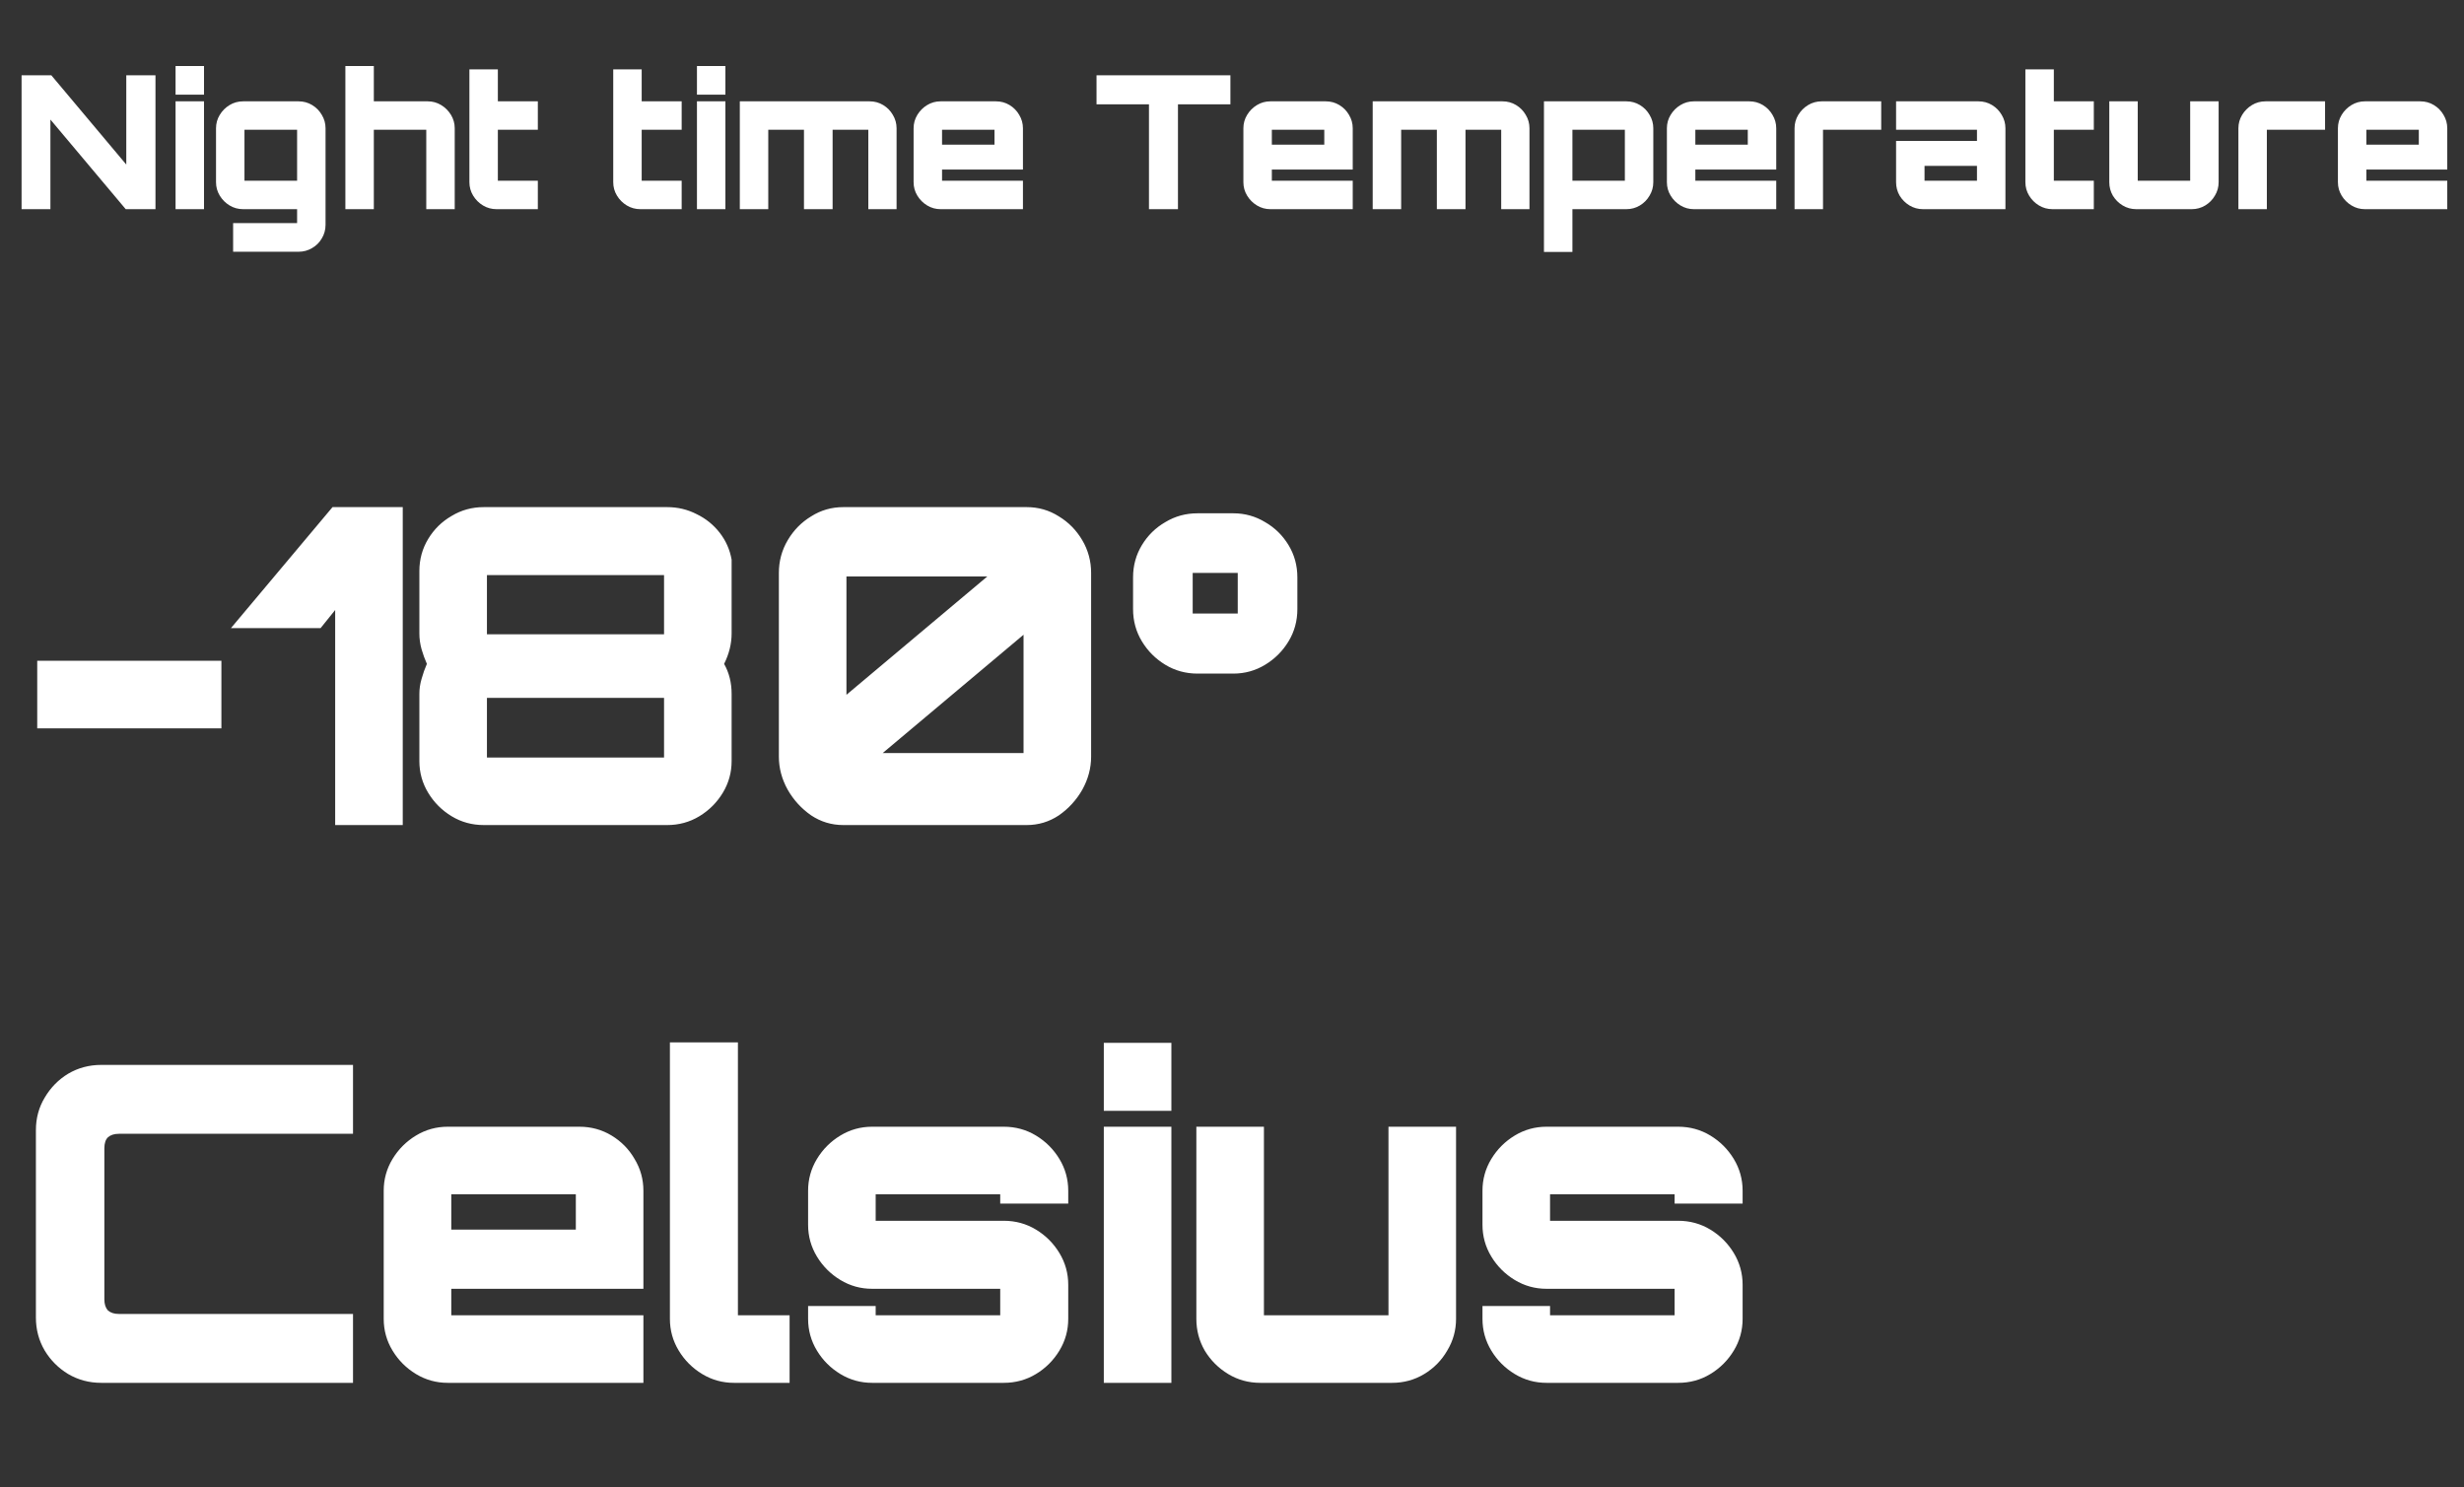 <svg width="212" height="128" viewBox="0 0 212 128" fill="none" xmlns="http://www.w3.org/2000/svg">
<rect x="0" y="0" width="212" height="128" fill="#333333" stroke="none"/>
<path d="M1.857 18V6.48H4.417L10.865 14.16V6.48H13.377V18H10.817L4.337 10.288V18H1.857ZM15.105 18V8.72H17.553V18H15.105ZM15.105 8.144V5.68H17.553V8.144H15.105ZM20.058 21.664V19.2H25.562V18H20.922C20.495 18 20.106 17.893 19.754 17.68C19.402 17.467 19.119 17.184 18.906 16.832C18.692 16.48 18.586 16.096 18.586 15.68V11.04C18.586 10.624 18.692 10.24 18.906 9.888C19.119 9.536 19.402 9.253 19.754 9.04C20.106 8.827 20.495 8.72 20.922 8.72H25.69C26.116 8.72 26.506 8.827 26.858 9.04C27.21 9.253 27.487 9.536 27.69 9.888C27.903 10.24 28.01 10.624 28.01 11.04V19.344C28.01 19.771 27.903 20.16 27.69 20.512C27.487 20.864 27.21 21.141 26.858 21.344C26.506 21.557 26.116 21.664 25.69 21.664H20.058ZM21.034 15.552H25.562V11.168H21.034V15.552ZM29.716 18V5.68H32.164V8.72H36.804C37.22 8.72 37.604 8.827 37.956 9.04C38.308 9.253 38.59 9.536 38.804 9.888C39.017 10.24 39.124 10.624 39.124 11.04V18H36.676V11.168H32.164V18H29.716ZM42.723 18C42.297 18 41.907 17.893 41.555 17.68C41.203 17.467 40.92 17.184 40.707 16.832C40.494 16.48 40.387 16.096 40.387 15.68V5.968H42.835V8.72H46.275V11.168H42.835V15.552H46.275V18H42.723ZM55.098 18C54.672 18 54.282 17.893 53.93 17.68C53.578 17.467 53.295 17.184 53.082 16.832C52.869 16.48 52.762 16.096 52.762 15.68V5.968H55.21V8.72H58.65V11.168H55.21V15.552H58.65V18H55.098ZM59.965 18V8.72H62.413V18H59.965ZM59.965 8.144V5.68H62.413V8.144H59.965ZM63.653 18V8.72H74.821C75.248 8.72 75.637 8.827 75.989 9.04C76.341 9.253 76.618 9.536 76.821 9.888C77.034 10.24 77.141 10.624 77.141 11.04V18H74.709V11.168H71.637V18H69.173V11.168H66.101V18H63.653ZM80.925 18C80.509 18 80.125 17.893 79.773 17.68C79.421 17.467 79.138 17.184 78.925 16.832C78.712 16.48 78.605 16.096 78.605 15.68V11.04C78.605 10.624 78.712 10.24 78.925 9.888C79.138 9.536 79.421 9.253 79.773 9.04C80.125 8.827 80.509 8.72 80.925 8.72H85.693C86.12 8.72 86.509 8.827 86.861 9.04C87.213 9.253 87.49 9.536 87.693 9.888C87.906 10.24 88.013 10.624 88.013 11.04V14.592H81.053V15.552H88.013V18H80.925ZM81.053 12.448H85.565V11.168H81.053V12.448ZM98.856 18V8.976H94.344V6.48H105.863V8.976H101.351V18H98.856ZM109.3 18C108.884 18 108.5 17.893 108.148 17.68C107.796 17.467 107.513 17.184 107.3 16.832C107.087 16.48 106.98 16.096 106.98 15.68V11.04C106.98 10.624 107.087 10.24 107.3 9.888C107.513 9.536 107.796 9.253 108.148 9.04C108.5 8.827 108.884 8.72 109.3 8.72H114.068C114.495 8.72 114.884 8.827 115.236 9.04C115.588 9.253 115.865 9.536 116.068 9.888C116.281 10.24 116.388 10.624 116.388 11.04V14.592H109.428V15.552H116.388V18H109.3ZM109.428 12.448H113.94V11.168H109.428V12.448ZM118.106 18V8.72H129.274C129.701 8.72 130.09 8.827 130.442 9.04C130.794 9.253 131.072 9.536 131.274 9.888C131.488 10.24 131.594 10.624 131.594 11.04V18H129.162V11.168H126.09V18H123.626V11.168H120.554V18H118.106ZM132.841 21.68V8.72H139.929C140.355 8.72 140.745 8.827 141.097 9.04C141.449 9.253 141.726 9.536 141.929 9.888C142.142 10.24 142.249 10.624 142.249 11.04V15.68C142.249 16.096 142.142 16.48 141.929 16.832C141.726 17.184 141.449 17.467 141.097 17.68C140.745 17.893 140.355 18 139.929 18H135.289V21.68H132.841ZM135.289 15.552H139.801V11.168H135.289V15.552ZM145.738 18C145.322 18 144.938 17.893 144.586 17.68C144.234 17.467 143.951 17.184 143.738 16.832C143.524 16.48 143.418 16.096 143.418 15.68V11.04C143.418 10.624 143.524 10.24 143.738 9.888C143.951 9.536 144.234 9.253 144.586 9.04C144.938 8.827 145.322 8.72 145.738 8.72H150.506C150.932 8.72 151.322 8.827 151.674 9.04C152.026 9.253 152.303 9.536 152.506 9.888C152.719 10.24 152.826 10.624 152.826 11.04V14.592H145.866V15.552H152.826V18H145.738ZM145.866 12.448H150.378V11.168H145.866V12.448ZM154.402 18V11.04C154.402 10.624 154.509 10.24 154.722 9.888C154.936 9.536 155.218 9.253 155.57 9.04C155.922 8.827 156.312 8.72 156.738 8.72H161.858V11.168H156.85V18H154.402ZM165.457 18C165.03 18 164.641 17.893 164.289 17.68C163.937 17.467 163.654 17.184 163.441 16.832C163.238 16.48 163.137 16.096 163.137 15.68V12.128H170.097V11.168H163.137V8.72H170.225C170.651 8.72 171.041 8.827 171.393 9.04C171.745 9.253 172.022 9.536 172.225 9.888C172.438 10.24 172.545 10.624 172.545 11.04V18H165.457ZM165.585 15.552H170.097V14.272H165.585V15.552ZM176.598 18C176.171 18 175.782 17.893 175.43 17.68C175.078 17.467 174.795 17.184 174.582 16.832C174.369 16.48 174.262 16.096 174.262 15.68V5.968H176.71V8.72H180.15V11.168H176.71V15.552H180.15V18H176.598ZM183.801 18C183.374 18 182.985 17.893 182.633 17.68C182.281 17.467 181.998 17.184 181.785 16.832C181.582 16.48 181.481 16.096 181.481 15.68V8.72H183.929V15.552H188.441V8.72H190.889V15.68C190.889 16.096 190.782 16.48 190.569 16.832C190.366 17.184 190.089 17.467 189.737 17.68C189.385 17.893 188.996 18 188.569 18H183.801ZM192.59 18V11.04C192.59 10.624 192.697 10.24 192.91 9.888C193.123 9.536 193.406 9.253 193.758 9.04C194.11 8.827 194.499 8.72 194.926 8.72H200.046V11.168H195.038V18H192.59ZM203.472 18C203.056 18 202.672 17.893 202.32 17.68C201.968 17.467 201.685 17.184 201.472 16.832C201.259 16.48 201.152 16.096 201.152 15.68V11.04C201.152 10.624 201.259 10.24 201.472 9.888C201.685 9.536 201.968 9.253 202.32 9.04C202.672 8.827 203.056 8.72 203.472 8.72H208.24C208.667 8.72 209.056 8.827 209.408 9.04C209.76 9.253 210.037 9.536 210.24 9.888C210.453 10.24 210.56 10.624 210.56 11.04V14.592H203.6V15.552H210.56V18H203.472ZM203.6 12.448H208.112V11.168H203.6V12.448Z" fill="white"/>
<path d="M3.203 62.678V56.864H19.049V62.678H3.203ZM28.838 71V52.494L27.584 54.052H19.87L28.61 43.64H34.652V71H28.838ZM41.63 71C40.616 71 39.692 70.747 38.856 70.24C38.02 69.733 37.348 69.062 36.842 68.226C36.335 67.39 36.082 66.478 36.082 65.49V59.714C36.082 59.283 36.145 58.853 36.272 58.422C36.398 57.966 36.55 57.535 36.728 57.13C36.55 56.725 36.398 56.307 36.272 55.876C36.145 55.42 36.082 54.964 36.082 54.508V49.15C36.082 48.137 36.335 47.212 36.842 46.376C37.348 45.54 38.02 44.881 38.856 44.4C39.692 43.893 40.616 43.64 41.63 43.64H57.4C58.312 43.64 59.16 43.843 59.946 44.248C60.731 44.628 61.39 45.16 61.922 45.844C62.454 46.528 62.796 47.301 62.948 48.162V54.508C62.948 55.395 62.732 56.269 62.302 57.13C62.732 57.89 62.948 58.751 62.948 59.714V65.49C62.948 66.478 62.694 67.39 62.188 68.226C61.681 69.062 61.01 69.733 60.174 70.24C59.338 70.747 58.413 71 57.4 71H41.63ZM41.896 65.186H57.134V60.056H41.896V65.186ZM41.896 54.584H57.134V49.492H41.896V54.584ZM72.561 71C71.548 71 70.623 70.721 69.787 70.164C68.951 69.581 68.28 68.847 67.773 67.96C67.266 67.048 67.013 66.098 67.013 65.11V49.302C67.013 48.289 67.266 47.351 67.773 46.49C68.28 45.629 68.951 44.945 69.787 44.438C70.623 43.906 71.548 43.64 72.561 43.64H88.331C89.344 43.64 90.269 43.906 91.105 44.438C91.941 44.945 92.612 45.629 93.119 46.49C93.626 47.351 93.879 48.289 93.879 49.302V65.11C93.879 66.098 93.626 67.048 93.119 67.96C92.612 68.847 91.941 69.581 91.105 70.164C90.269 70.721 89.344 71 88.331 71H72.561ZM75.943 64.806H88.065V54.622L75.943 64.806ZM72.827 59.79L84.949 49.606H72.827V59.79ZM103.036 57.966C102.023 57.966 101.098 57.713 100.262 57.206C99.426 56.699 98.755 56.028 98.248 55.192C97.742 54.356 97.488 53.431 97.488 52.418V49.682C97.488 48.669 97.742 47.744 98.248 46.908C98.755 46.072 99.426 45.413 100.262 44.932C101.098 44.425 102.023 44.172 103.036 44.172H106.114C107.102 44.172 108.014 44.425 108.85 44.932C109.686 45.413 110.358 46.072 110.864 46.908C111.371 47.744 111.624 48.669 111.624 49.682V52.418C111.624 53.431 111.371 54.356 110.864 55.192C110.358 56.028 109.686 56.699 108.85 57.206C108.014 57.713 107.102 57.966 106.114 57.966H103.036ZM102.618 52.798H106.494V49.302H102.618V52.798ZM8.713 119C7.674 119 6.724 118.747 5.863 118.24C5.027 117.733 4.356 117.062 3.849 116.226C3.342 115.365 3.089 114.415 3.089 113.376V97.264C3.089 96.225 3.342 95.288 3.849 94.452C4.356 93.591 5.027 92.907 5.863 92.4C6.724 91.893 7.674 91.64 8.713 91.64H30.373V97.568H10.233C9.828 97.568 9.511 97.669 9.283 97.872C9.08 98.075 8.979 98.391 8.979 98.822V111.818C8.979 112.223 9.08 112.54 9.283 112.768C9.511 112.971 9.828 113.072 10.233 113.072H30.373V119H8.713ZM38.524 119C37.536 119 36.624 118.747 35.788 118.24C34.952 117.733 34.281 117.062 33.774 116.226C33.267 115.39 33.014 114.478 33.014 113.49V102.47C33.014 101.482 33.267 100.57 33.774 99.734C34.281 98.898 34.952 98.227 35.788 97.72C36.624 97.213 37.536 96.96 38.524 96.96H49.848C50.861 96.96 51.786 97.213 52.622 97.72C53.458 98.227 54.117 98.898 54.598 99.734C55.105 100.57 55.358 101.482 55.358 102.47V110.906H38.828V113.186H55.358V119H38.524ZM38.828 105.814H49.544V102.774H38.828V105.814ZM63.148 119C62.16 119 61.248 118.747 60.412 118.24C59.576 117.733 58.904 117.062 58.398 116.226C57.891 115.39 57.638 114.478 57.638 113.49V89.702H63.49V113.186H67.936V119H63.148ZM75.038 119C74.05 119 73.138 118.747 72.302 118.24C71.466 117.733 70.795 117.062 70.288 116.226C69.782 115.39 69.528 114.478 69.528 113.49V112.388H75.342V113.186H86.058V110.906H75.038C74.05 110.906 73.138 110.653 72.302 110.146C71.466 109.639 70.795 108.968 70.288 108.132C69.782 107.296 69.528 106.384 69.528 105.396V102.47C69.528 101.482 69.782 100.57 70.288 99.734C70.795 98.898 71.466 98.227 72.302 97.72C73.138 97.213 74.05 96.96 75.038 96.96H86.362C87.376 96.96 88.3 97.213 89.136 97.72C89.972 98.227 90.644 98.898 91.15 99.734C91.657 100.57 91.91 101.482 91.91 102.47V103.572H86.058V102.774H75.342V105.054H86.362C87.376 105.054 88.3 105.307 89.136 105.814C89.972 106.321 90.644 106.992 91.15 107.828C91.657 108.664 91.91 109.576 91.91 110.564V113.49C91.91 114.478 91.657 115.39 91.15 116.226C90.644 117.062 89.972 117.733 89.136 118.24C88.3 118.747 87.376 119 86.362 119H75.038ZM94.971 119V96.96H100.785V119H94.971ZM94.971 95.592V89.74H100.785V95.592H94.971ZM108.443 119C107.429 119 106.505 118.747 105.669 118.24C104.833 117.733 104.161 117.062 103.655 116.226C103.173 115.39 102.933 114.478 102.933 113.49V96.96H108.747V113.186H119.463V96.96H125.277V113.49C125.277 114.478 125.023 115.39 124.517 116.226C124.035 117.062 123.377 117.733 122.541 118.24C121.705 118.747 120.78 119 119.767 119H108.443ZM133.061 119C132.073 119 131.161 118.747 130.325 118.24C129.489 117.733 128.818 117.062 128.311 116.226C127.805 115.39 127.551 114.478 127.551 113.49V112.388H133.365V113.186H144.081V110.906H133.061C132.073 110.906 131.161 110.653 130.325 110.146C129.489 109.639 128.818 108.968 128.311 108.132C127.805 107.296 127.551 106.384 127.551 105.396V102.47C127.551 101.482 127.805 100.57 128.311 99.734C128.818 98.898 129.489 98.227 130.325 97.72C131.161 97.213 132.073 96.96 133.061 96.96H144.385C145.399 96.96 146.323 97.213 147.159 97.72C147.995 98.227 148.667 98.898 149.173 99.734C149.68 100.57 149.933 101.482 149.933 102.47V103.572H144.081V102.774H133.365V105.054H144.385C145.399 105.054 146.323 105.307 147.159 105.814C147.995 106.321 148.667 106.992 149.173 107.828C149.68 108.664 149.933 109.576 149.933 110.564V113.49C149.933 114.478 149.68 115.39 149.173 116.226C148.667 117.062 147.995 117.733 147.159 118.24C146.323 118.747 145.399 119 144.385 119H133.061Z" fill="white"/>
</svg>
